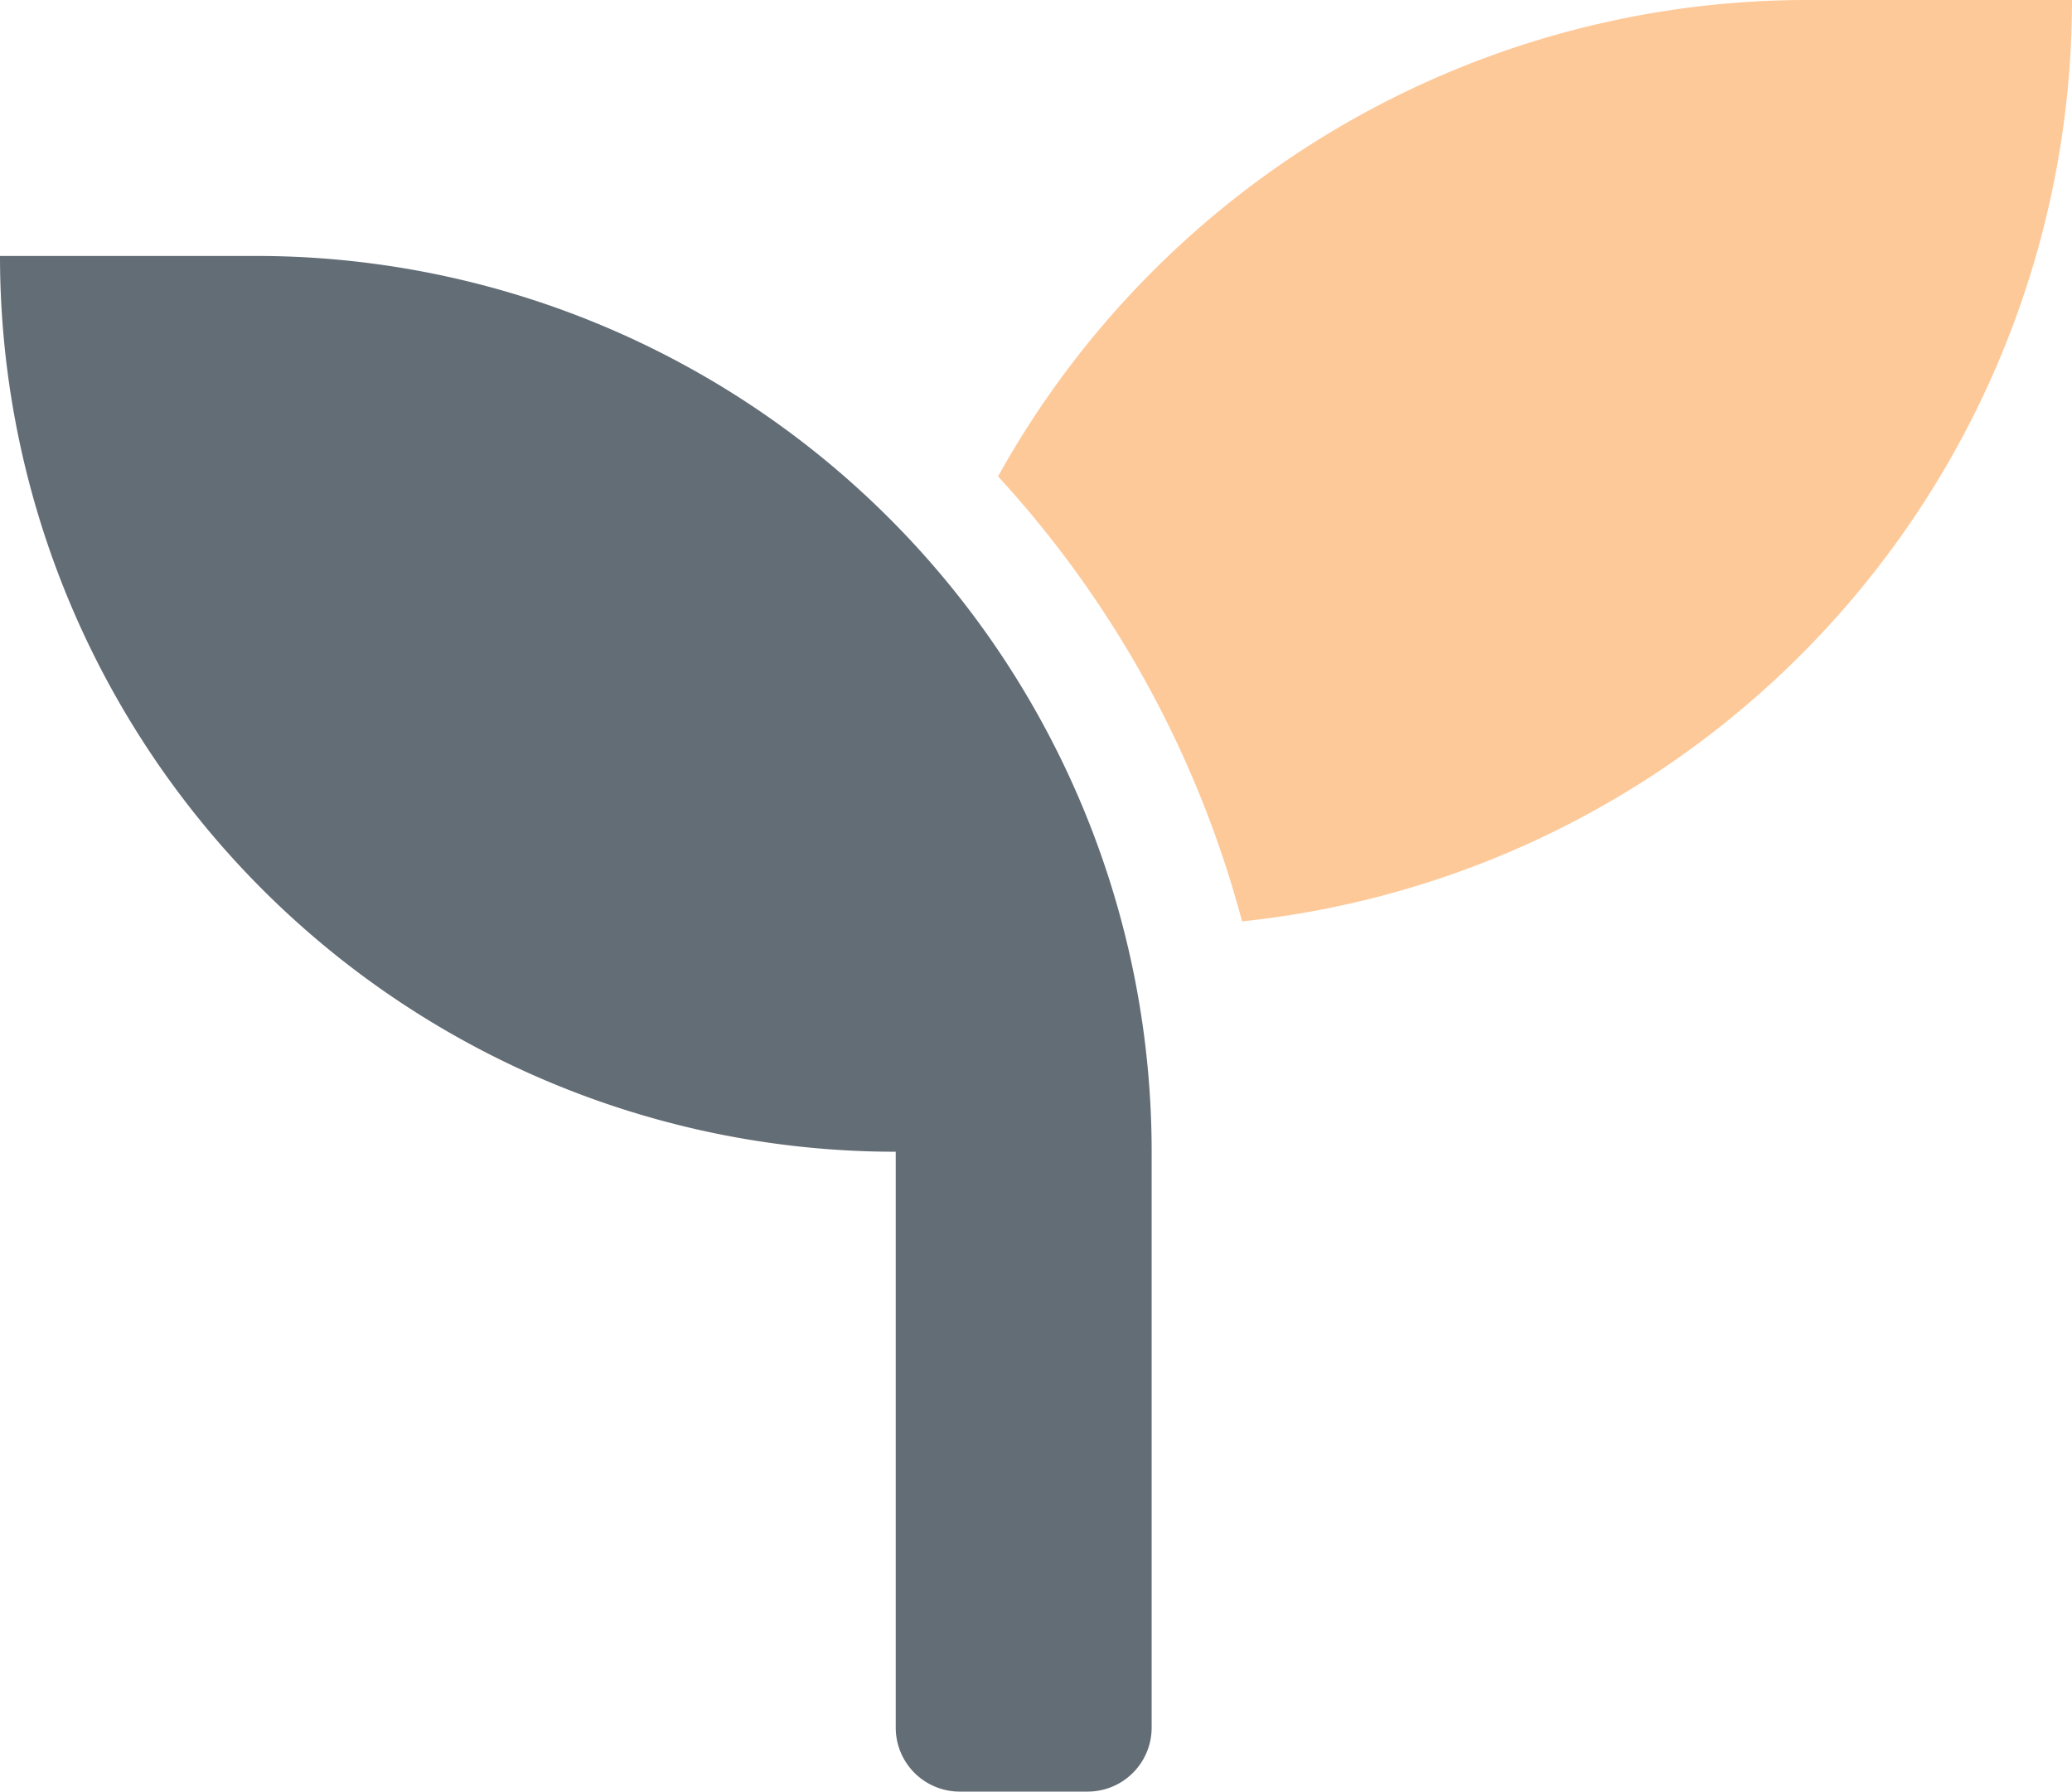 <svg xmlns="http://www.w3.org/2000/svg" width="40.481" height="35" viewBox="0 0 40.481 35"><defs><style>.a{fill:#fc7900;opacity:0.4;}.b{fill:#636d76;}</style></defs><g transform="translate(-854 -1275)"><path class="a" d="M273.281,32a18.1,18.1,0,0,1-16.215,18,20.713,20.713,0,0,0-4.767-8.693A18.082,18.082,0,0,1,268.111,32Z" transform="translate(621.2 1243)"/><path class="b" d="M22.5,113.5v11.25A1.25,1.25,0,0,1,21.25,126h-2.5a1.25,1.25,0,0,1-1.25-1.25V113.5A17.5,17.5,0,0,1,0,96H5A17.5,17.5,0,0,1,22.5,113.5Z" transform="translate(854 1184)"/></g></svg>